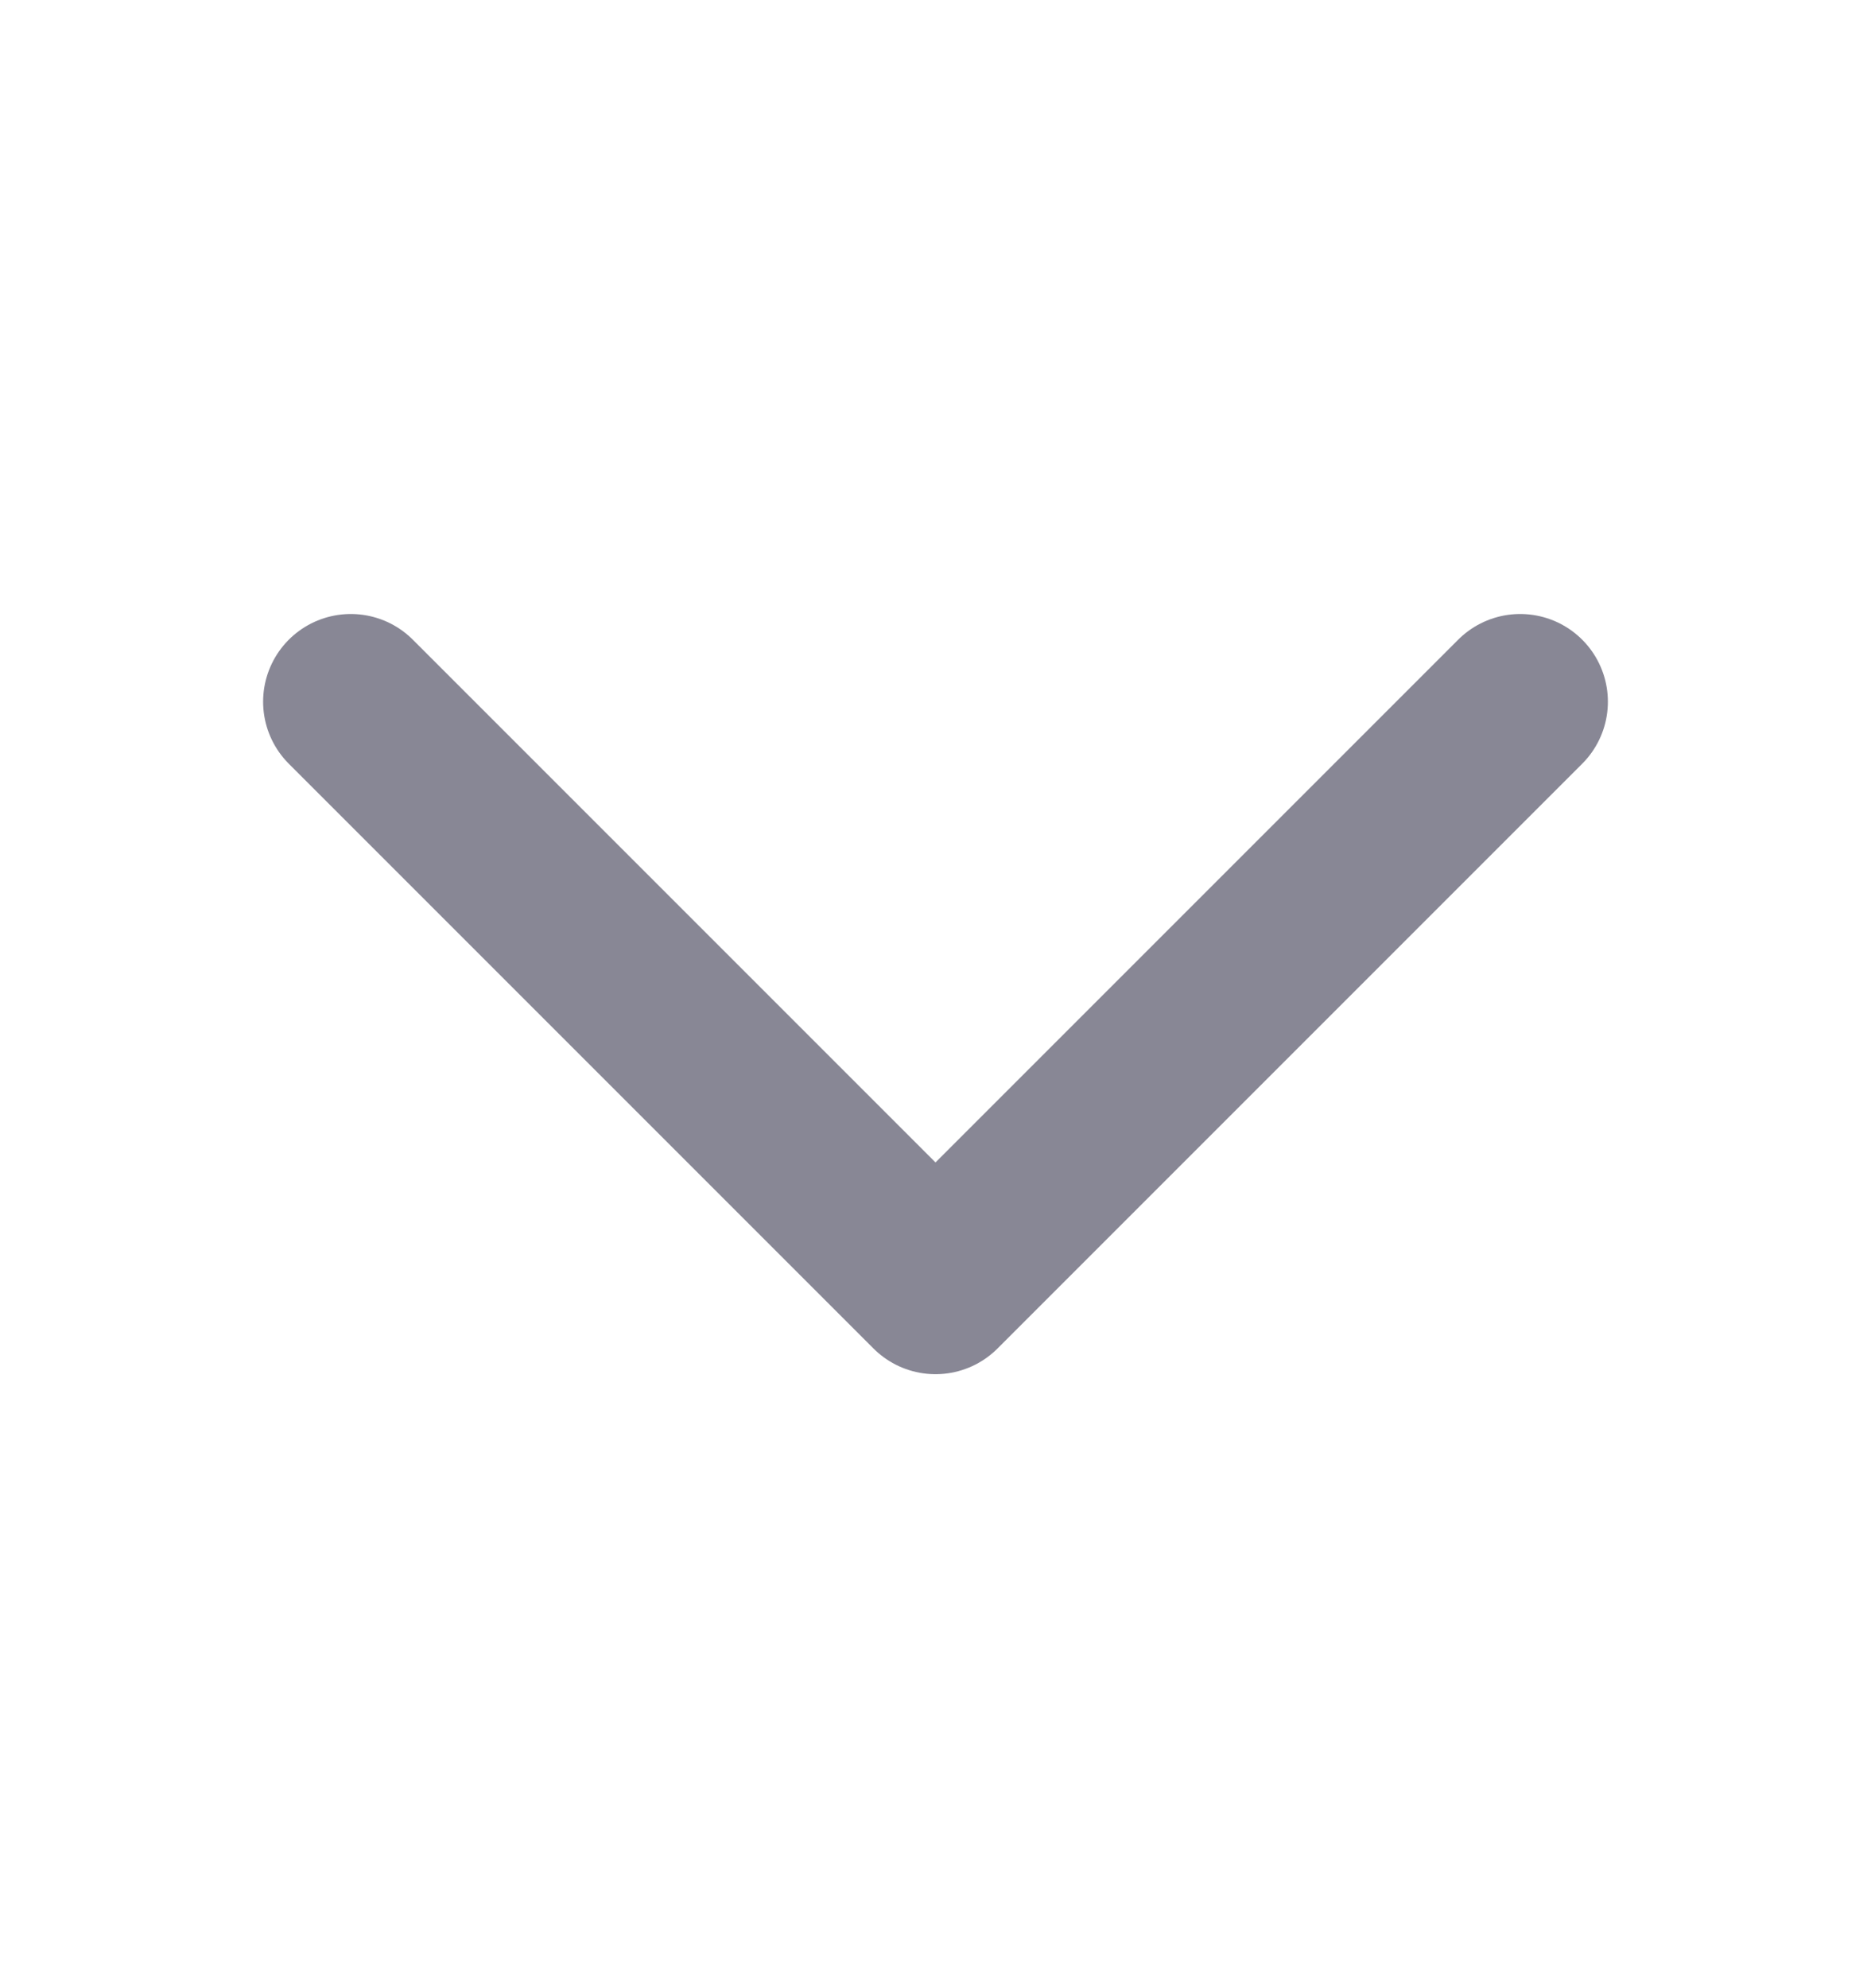 <svg width="16" height="17" viewBox="0 0 16 17" fill="none" xmlns="http://www.w3.org/2000/svg">
<path d="M13 6L8 11L3 6" stroke="#888795" stroke-width="1.5" stroke-linecap="round" stroke-linejoin="round"/>
</svg>

